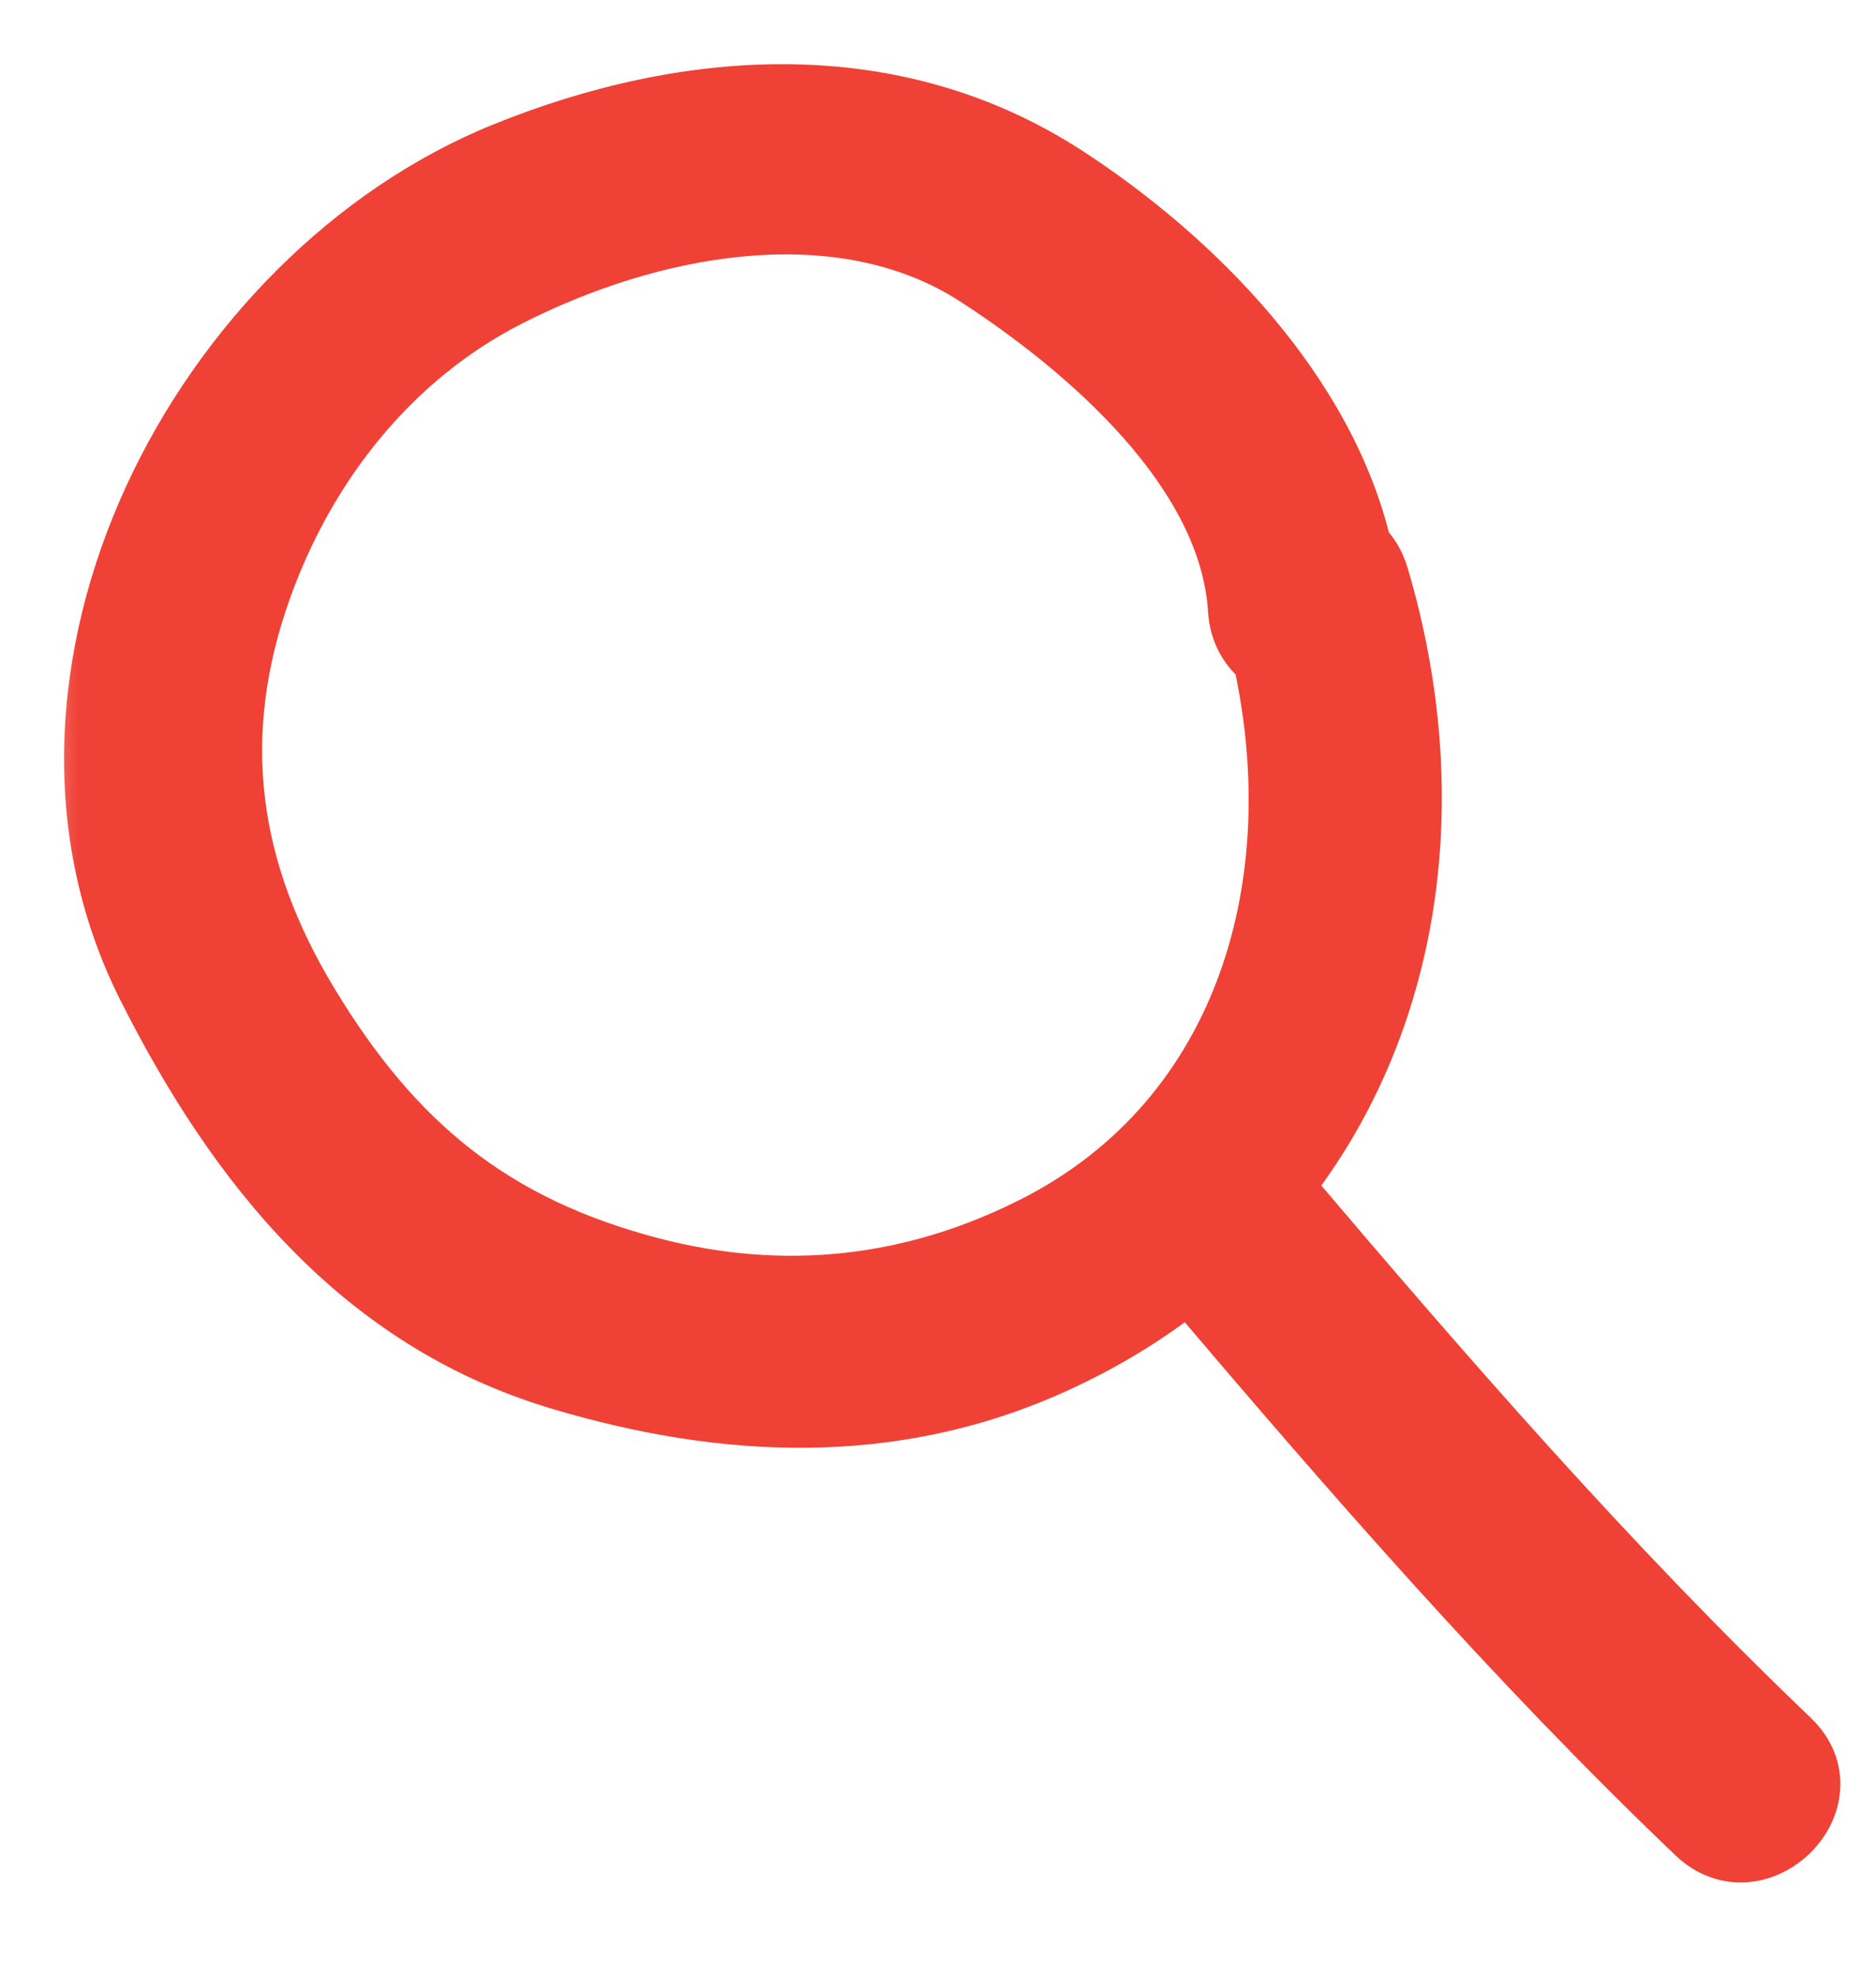 <svg width="19" height="20" viewBox="0 0 19 20" fill="none" xmlns="http://www.w3.org/2000/svg">
<mask id="path-1-outside-1_4568_10105" maskUnits="userSpaceOnUse" x="0.289" y="0" width="19" height="20" fill="black">
<rect fill="#EF4136" x="0.289" width="19" height="20"/>
<path fill-rule="evenodd" clip-rule="evenodd" d="M9.918 2.761C11.04 3.488 12.493 4.732 12.585 6.171C12.598 6.383 12.696 6.54 12.831 6.64C13.34 8.905 12.696 11.339 10.5 12.451C9.255 13.082 7.935 13.227 6.583 12.873C4.962 12.449 3.954 11.617 3.089 10.191C2.263 8.826 2.064 7.449 2.612 5.927C3.062 4.679 3.918 3.583 5.114 2.971C6.536 2.243 8.492 1.836 9.918 2.761ZM13.748 5.561C13.385 4.002 12.066 2.66 10.769 1.819C9.042 0.699 6.976 0.834 5.123 1.586C2.071 2.825 -0.037 6.851 1.531 9.966C2.439 11.772 3.684 13.325 5.68 13.923C7.345 14.422 9.039 14.497 10.652 13.765C11.175 13.528 11.641 13.238 12.05 12.905C13.697 14.845 15.368 16.769 17.21 18.528C17.795 19.087 18.683 18.201 18.097 17.642C16.253 15.881 14.582 13.956 12.933 12.014C14.252 10.36 14.585 8.083 13.921 5.847C13.884 5.725 13.824 5.631 13.748 5.561Z"/>
</mask>
<path fill-rule="evenodd" clip-rule="evenodd" d="M9.918 2.761C11.04 3.488 12.493 4.732 12.585 6.171C12.598 6.383 12.696 6.54 12.831 6.64C13.34 8.905 12.696 11.339 10.5 12.451C9.255 13.082 7.935 13.227 6.583 12.873C4.962 12.449 3.954 11.617 3.089 10.191C2.263 8.826 2.064 7.449 2.612 5.927C3.062 4.679 3.918 3.583 5.114 2.971C6.536 2.243 8.492 1.836 9.918 2.761ZM13.748 5.561C13.385 4.002 12.066 2.66 10.769 1.819C9.042 0.699 6.976 0.834 5.123 1.586C2.071 2.825 -0.037 6.851 1.531 9.966C2.439 11.772 3.684 13.325 5.68 13.923C7.345 14.422 9.039 14.497 10.652 13.765C11.175 13.528 11.641 13.238 12.05 12.905C13.697 14.845 15.368 16.769 17.21 18.528C17.795 19.087 18.683 18.201 18.097 17.642C16.253 15.881 14.582 13.956 12.933 12.014C14.252 10.36 14.585 8.083 13.921 5.847C13.884 5.725 13.824 5.631 13.748 5.561Z" fill="#EF4136"/>
<path d="M12.585 6.171L12.934 6.149L12.934 6.149L12.585 6.171ZM9.918 2.761L10.109 2.467L10.109 2.467L9.918 2.761ZM12.831 6.64L13.04 6.359L13.144 6.437L13.173 6.564L12.831 6.64ZM10.5 12.451L10.658 12.764L10.658 12.764L10.5 12.451ZM6.583 12.873L6.671 12.535L6.671 12.535L6.583 12.873ZM3.089 10.191L2.79 10.372L2.79 10.372L3.089 10.191ZM2.612 5.927L2.283 5.809L2.283 5.809L2.612 5.927ZM5.114 2.971L5.274 3.282L5.274 3.282L5.114 2.971ZM10.769 1.819L10.579 2.113L10.579 2.113L10.769 1.819ZM13.748 5.561L13.511 5.818L13.432 5.745L13.408 5.64L13.748 5.561ZM5.123 1.586L4.991 1.262L4.991 1.262L5.123 1.586ZM1.531 9.966L1.843 9.809L1.531 9.966ZM5.68 13.923L5.781 13.588L5.781 13.588L5.68 13.923ZM10.652 13.765L10.507 13.446L10.507 13.446L10.652 13.765ZM12.05 12.905L11.829 12.633L12.095 12.416L12.317 12.678L12.05 12.905ZM17.21 18.528L17.452 18.275L17.452 18.275L17.21 18.528ZM18.097 17.642L17.855 17.895L17.855 17.895L18.097 17.642ZM12.933 12.014L12.666 12.24L12.48 12.02L12.66 11.795L12.933 12.014ZM13.921 5.847L13.585 5.947L13.585 5.947L13.921 5.847ZM12.235 6.193C12.197 5.583 11.866 4.984 11.376 4.431C10.889 3.881 10.273 3.408 9.728 3.054L10.109 2.467C10.685 2.841 11.357 3.353 11.9 3.967C12.44 4.577 12.881 5.319 12.934 6.149L12.235 6.193ZM12.623 6.921C12.406 6.761 12.255 6.511 12.235 6.193L12.934 6.149C12.941 6.256 12.985 6.319 13.04 6.359L12.623 6.921ZM10.342 12.139C12.348 11.123 12.976 8.883 12.49 6.717L13.173 6.564C13.704 8.927 13.044 11.555 10.658 12.764L10.342 12.139ZM6.671 12.535C7.94 12.867 9.173 12.732 10.342 12.139L10.658 12.764C9.338 13.433 7.93 13.588 6.494 13.212L6.671 12.535ZM3.389 10.009C4.212 11.368 5.149 12.136 6.671 12.535L6.494 13.212C4.775 12.762 3.696 11.867 2.79 10.372L3.389 10.009ZM2.941 6.046C2.433 7.458 2.612 8.726 3.389 10.009L2.79 10.372C1.914 8.926 1.696 7.439 2.283 5.809L2.941 6.046ZM5.274 3.282C4.169 3.848 3.366 4.866 2.941 6.046L2.283 5.809C2.757 4.491 3.667 3.318 4.955 2.659L5.274 3.282ZM9.728 3.054C8.463 2.234 6.66 2.572 5.274 3.282L4.955 2.659C6.412 1.913 8.521 1.438 10.109 2.467L9.728 3.054ZM10.96 1.525C12.29 2.388 13.697 3.795 14.089 5.482L13.408 5.64C13.074 4.208 11.841 2.931 10.579 2.113L10.96 1.525ZM4.991 1.262C6.908 0.484 9.103 0.321 10.96 1.525L10.579 2.113C8.98 1.076 7.045 1.184 5.254 1.911L4.991 1.262ZM1.218 10.123C0.376 8.45 0.53 6.55 1.276 4.926C2.022 3.304 3.373 1.919 4.991 1.262L5.254 1.911C3.82 2.493 2.592 3.739 1.912 5.219C1.234 6.696 1.118 8.367 1.843 9.809L1.218 10.123ZM5.58 14.258C3.449 13.62 2.145 11.965 1.218 10.123L1.843 9.809C2.733 11.578 3.919 13.03 5.781 13.588L5.58 14.258ZM10.796 14.084C9.084 14.861 7.298 14.773 5.58 14.258L5.781 13.588C7.393 14.07 8.995 14.133 10.507 13.446L10.796 14.084ZM12.271 13.176C11.838 13.529 11.346 13.835 10.796 14.084L10.507 13.446C11.004 13.221 11.444 12.947 11.829 12.633L12.271 13.176ZM16.969 18.782C15.111 17.008 13.431 15.072 11.783 13.131L12.317 12.678C13.964 14.618 15.624 16.53 17.452 18.275L16.969 18.782ZM18.339 17.389C18.557 17.597 18.654 17.857 18.637 18.117C18.621 18.368 18.501 18.591 18.34 18.752C18.178 18.913 17.956 19.032 17.707 19.053C17.45 19.075 17.186 18.989 16.969 18.782L17.452 18.275C17.527 18.347 17.593 18.36 17.648 18.355C17.712 18.35 17.785 18.317 17.845 18.256C17.906 18.196 17.935 18.127 17.939 18.072C17.942 18.027 17.93 17.966 17.855 17.895L18.339 17.389ZM13.2 11.787C14.848 13.729 16.509 15.642 18.339 17.389L17.855 17.895C15.997 16.12 14.315 14.183 12.666 12.24L13.2 11.787ZM14.256 5.748C14.947 8.074 14.609 10.473 13.207 12.232L12.66 11.795C13.895 10.245 14.223 8.093 13.585 5.947L14.256 5.748ZM13.986 5.304C14.11 5.419 14.203 5.569 14.256 5.748L13.585 5.947C13.566 5.882 13.537 5.843 13.511 5.818L13.986 5.304Z" fill="#EF4136" mask="url(#path-1-outside-1_4568_10105)"/>
</svg>
